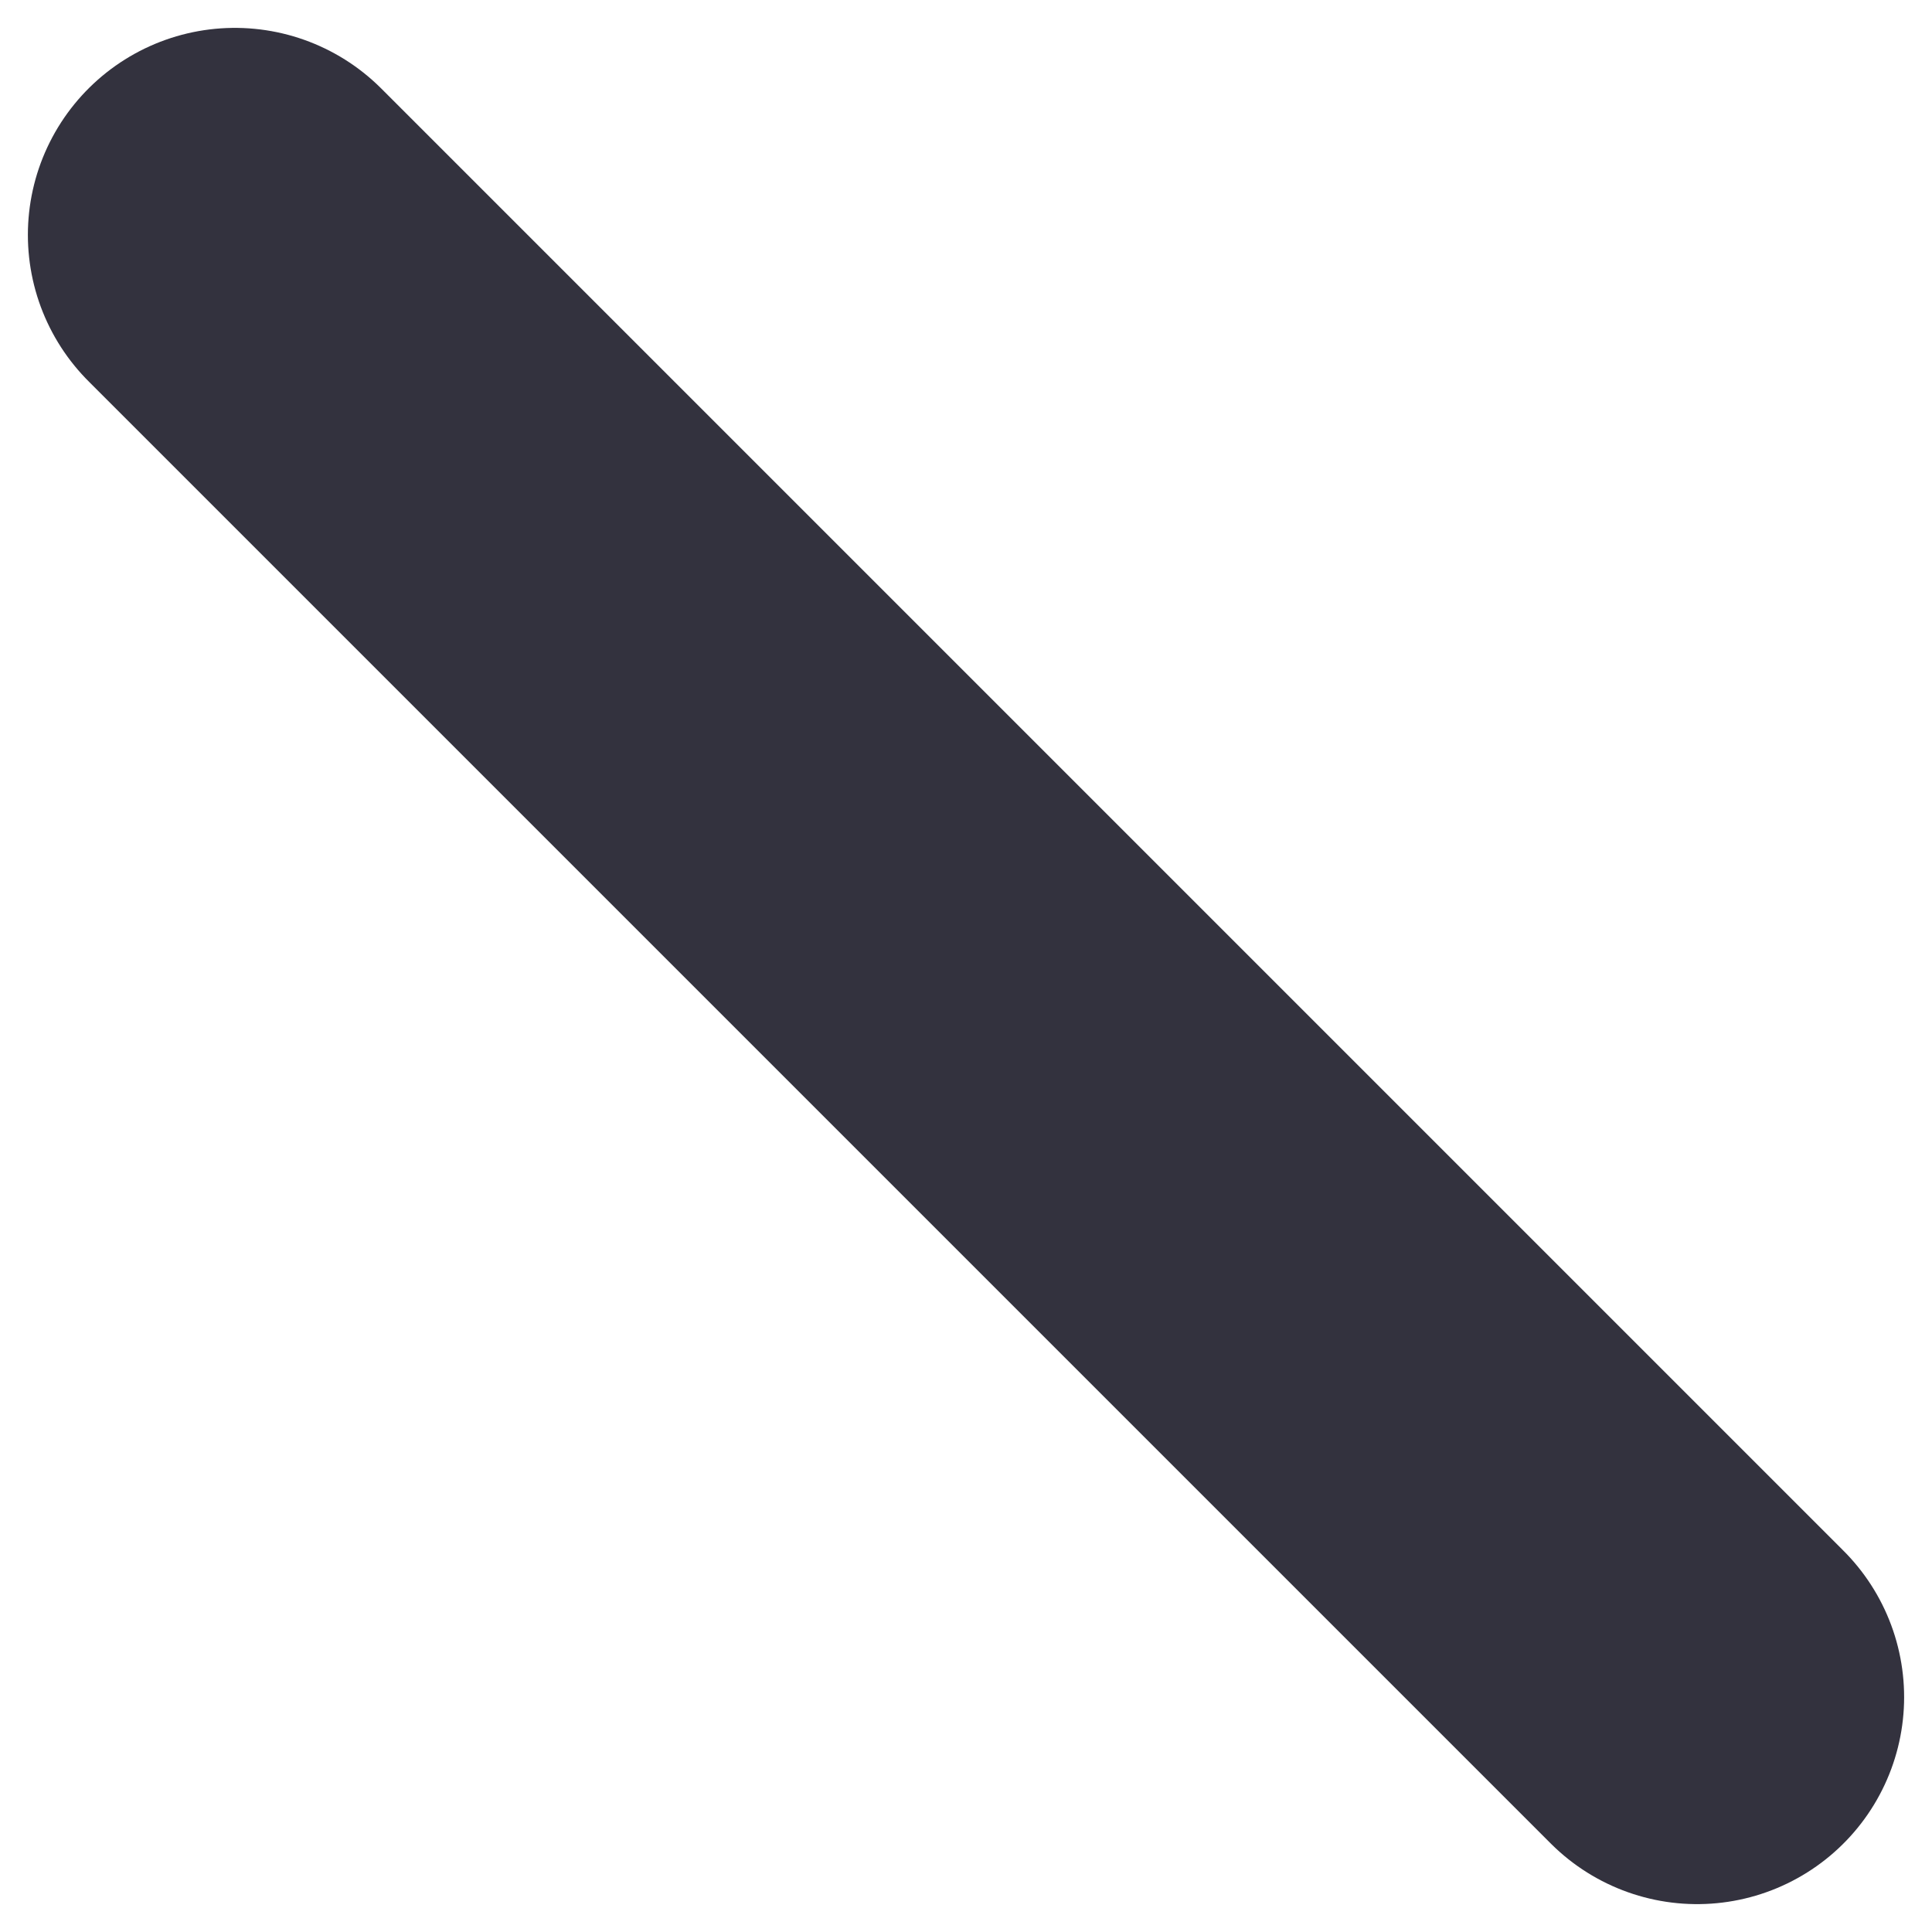 <svg width="7" height="7" viewBox="0 0 7 7" fill="none" xmlns="http://www.w3.org/2000/svg">
<path d="M0.851 0.851L6.149 6.149" stroke="#33323E" stroke-width="1.5" stroke-miterlimit="10" stroke-linecap="round"/>
</svg>
